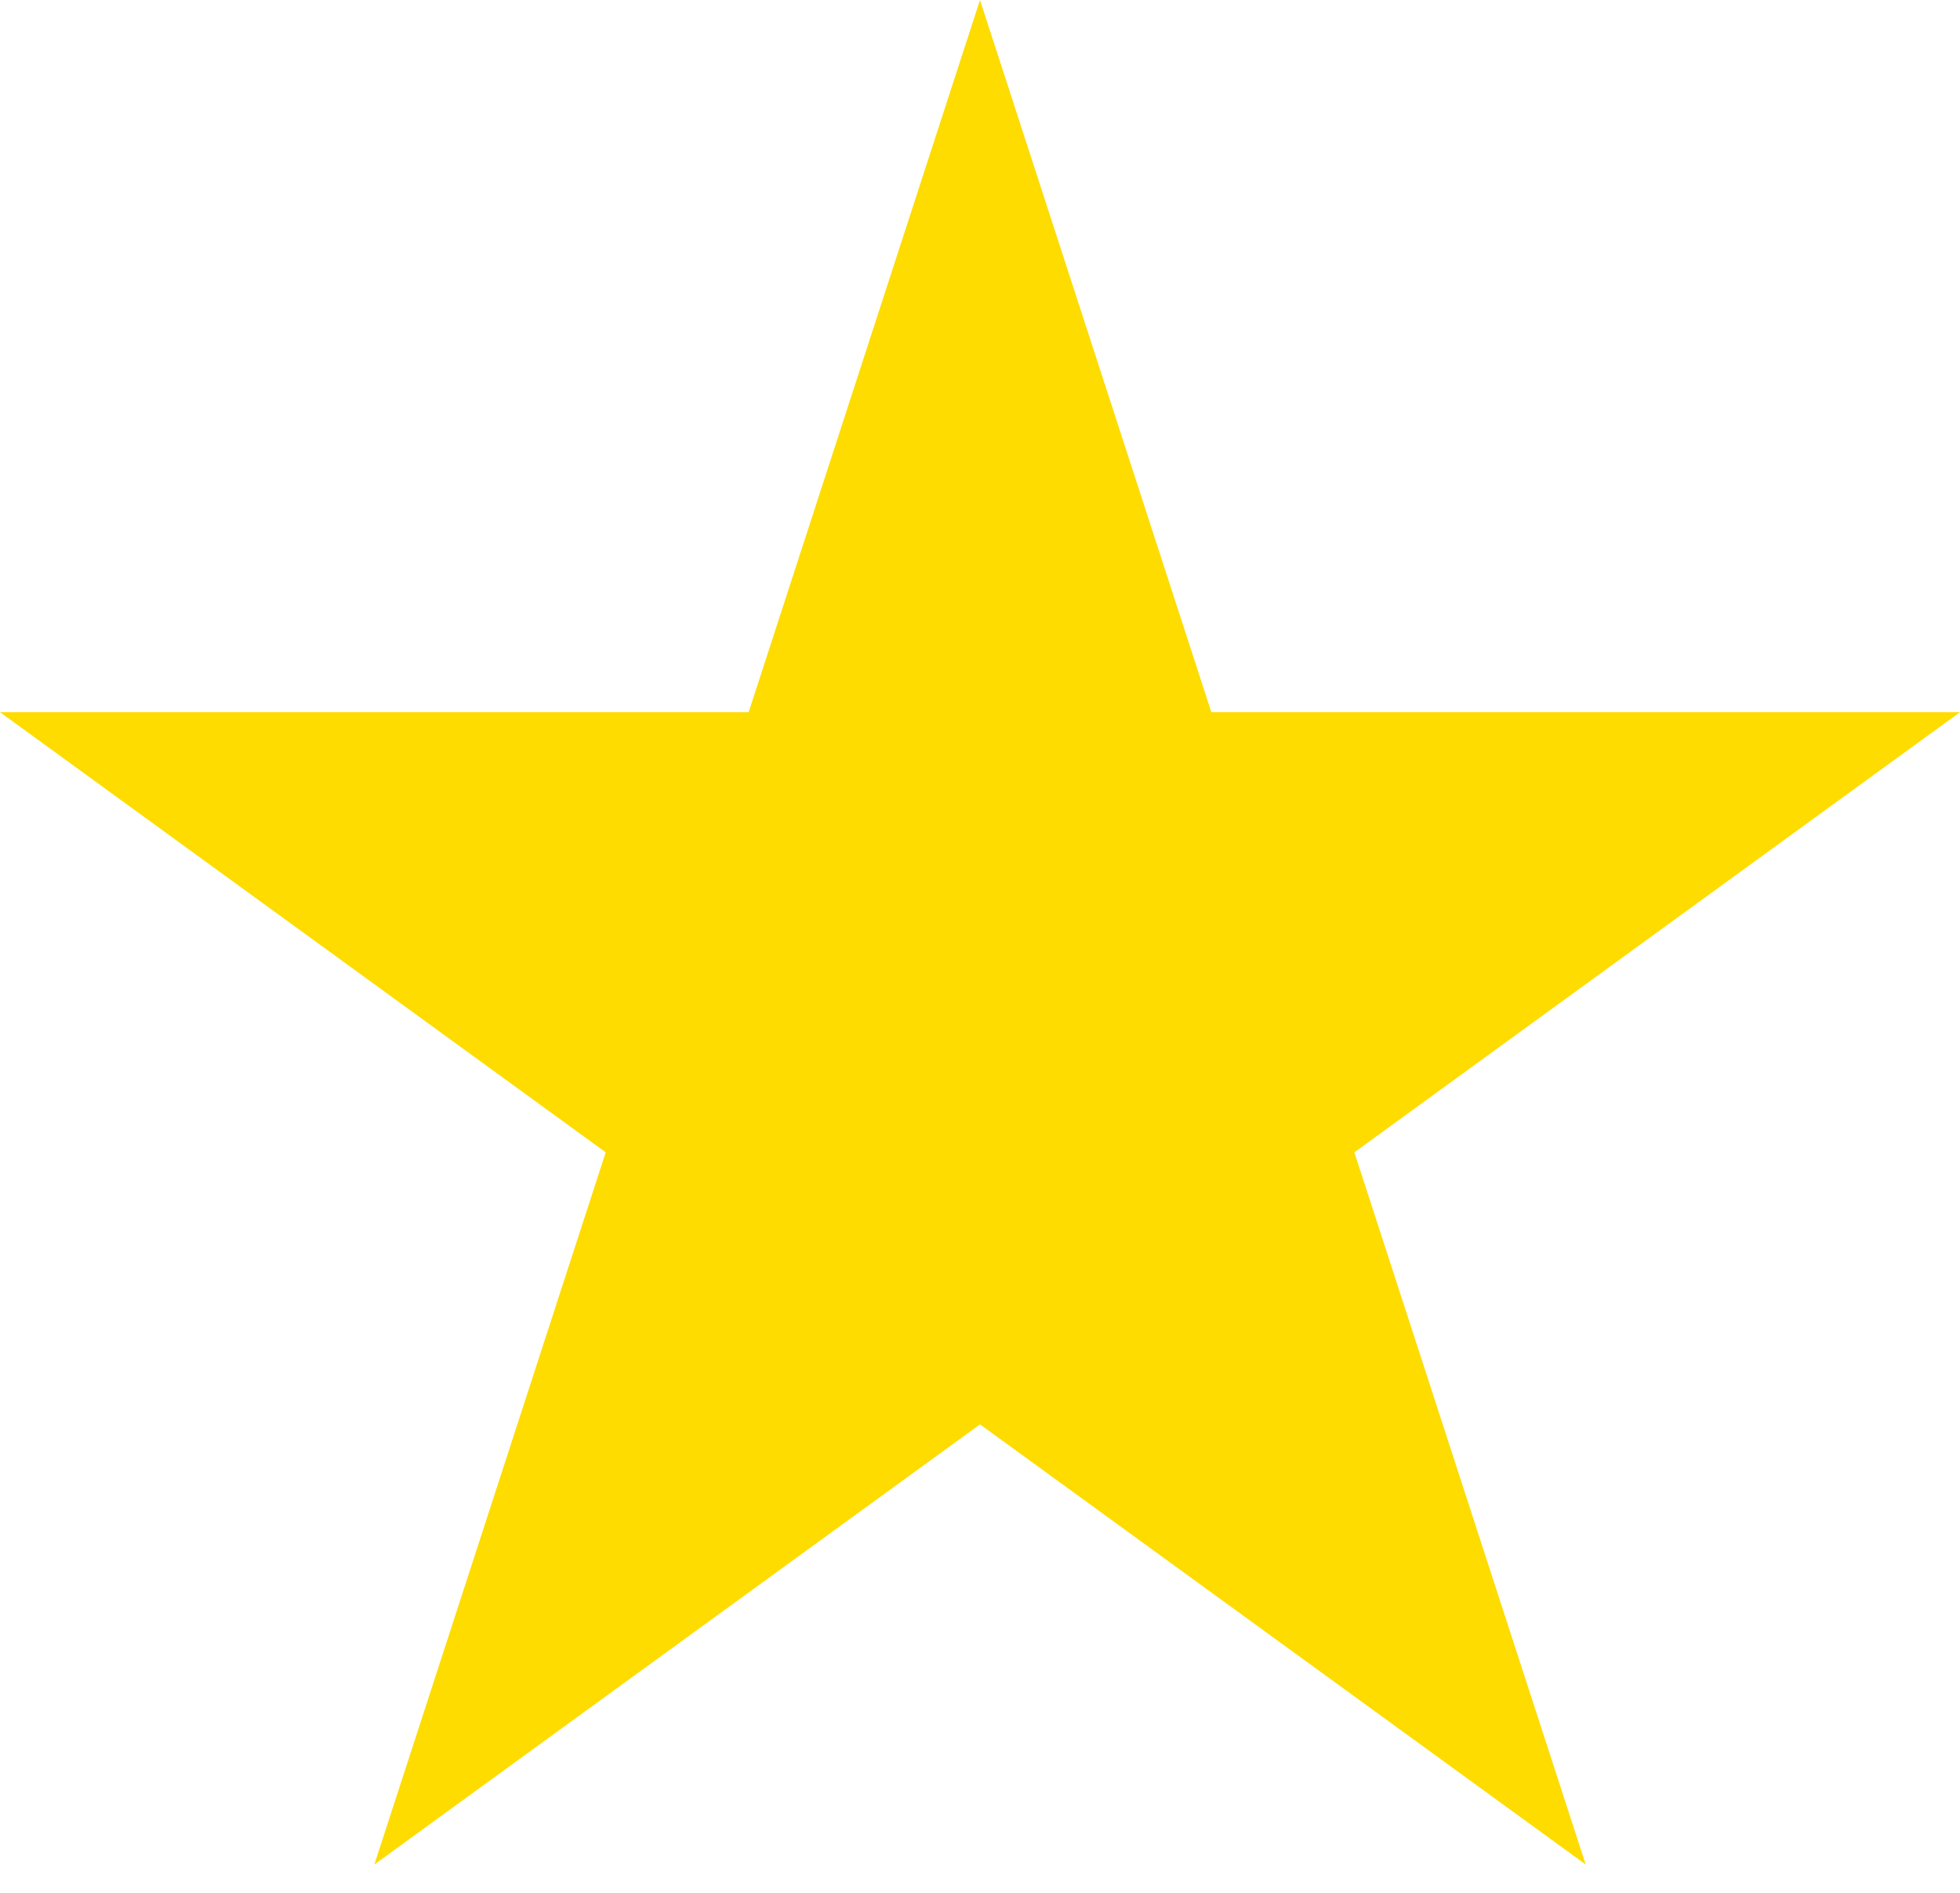 <svg width="29" height="28" viewBox="0 0 29 28" fill="none" xmlns="http://www.w3.org/2000/svg">
<g id="Icons1">
<path id="star" fill-rule="evenodd" clip-rule="evenodd" d="M14.5 0L17.923 10.535H29L20.039 17.046L23.462 27.581L14.5 21.07L5.539 27.581L8.962 17.046L0 10.535H11.077L14.5 0Z" fill="#FEDC00"/>
</g>
</svg>
